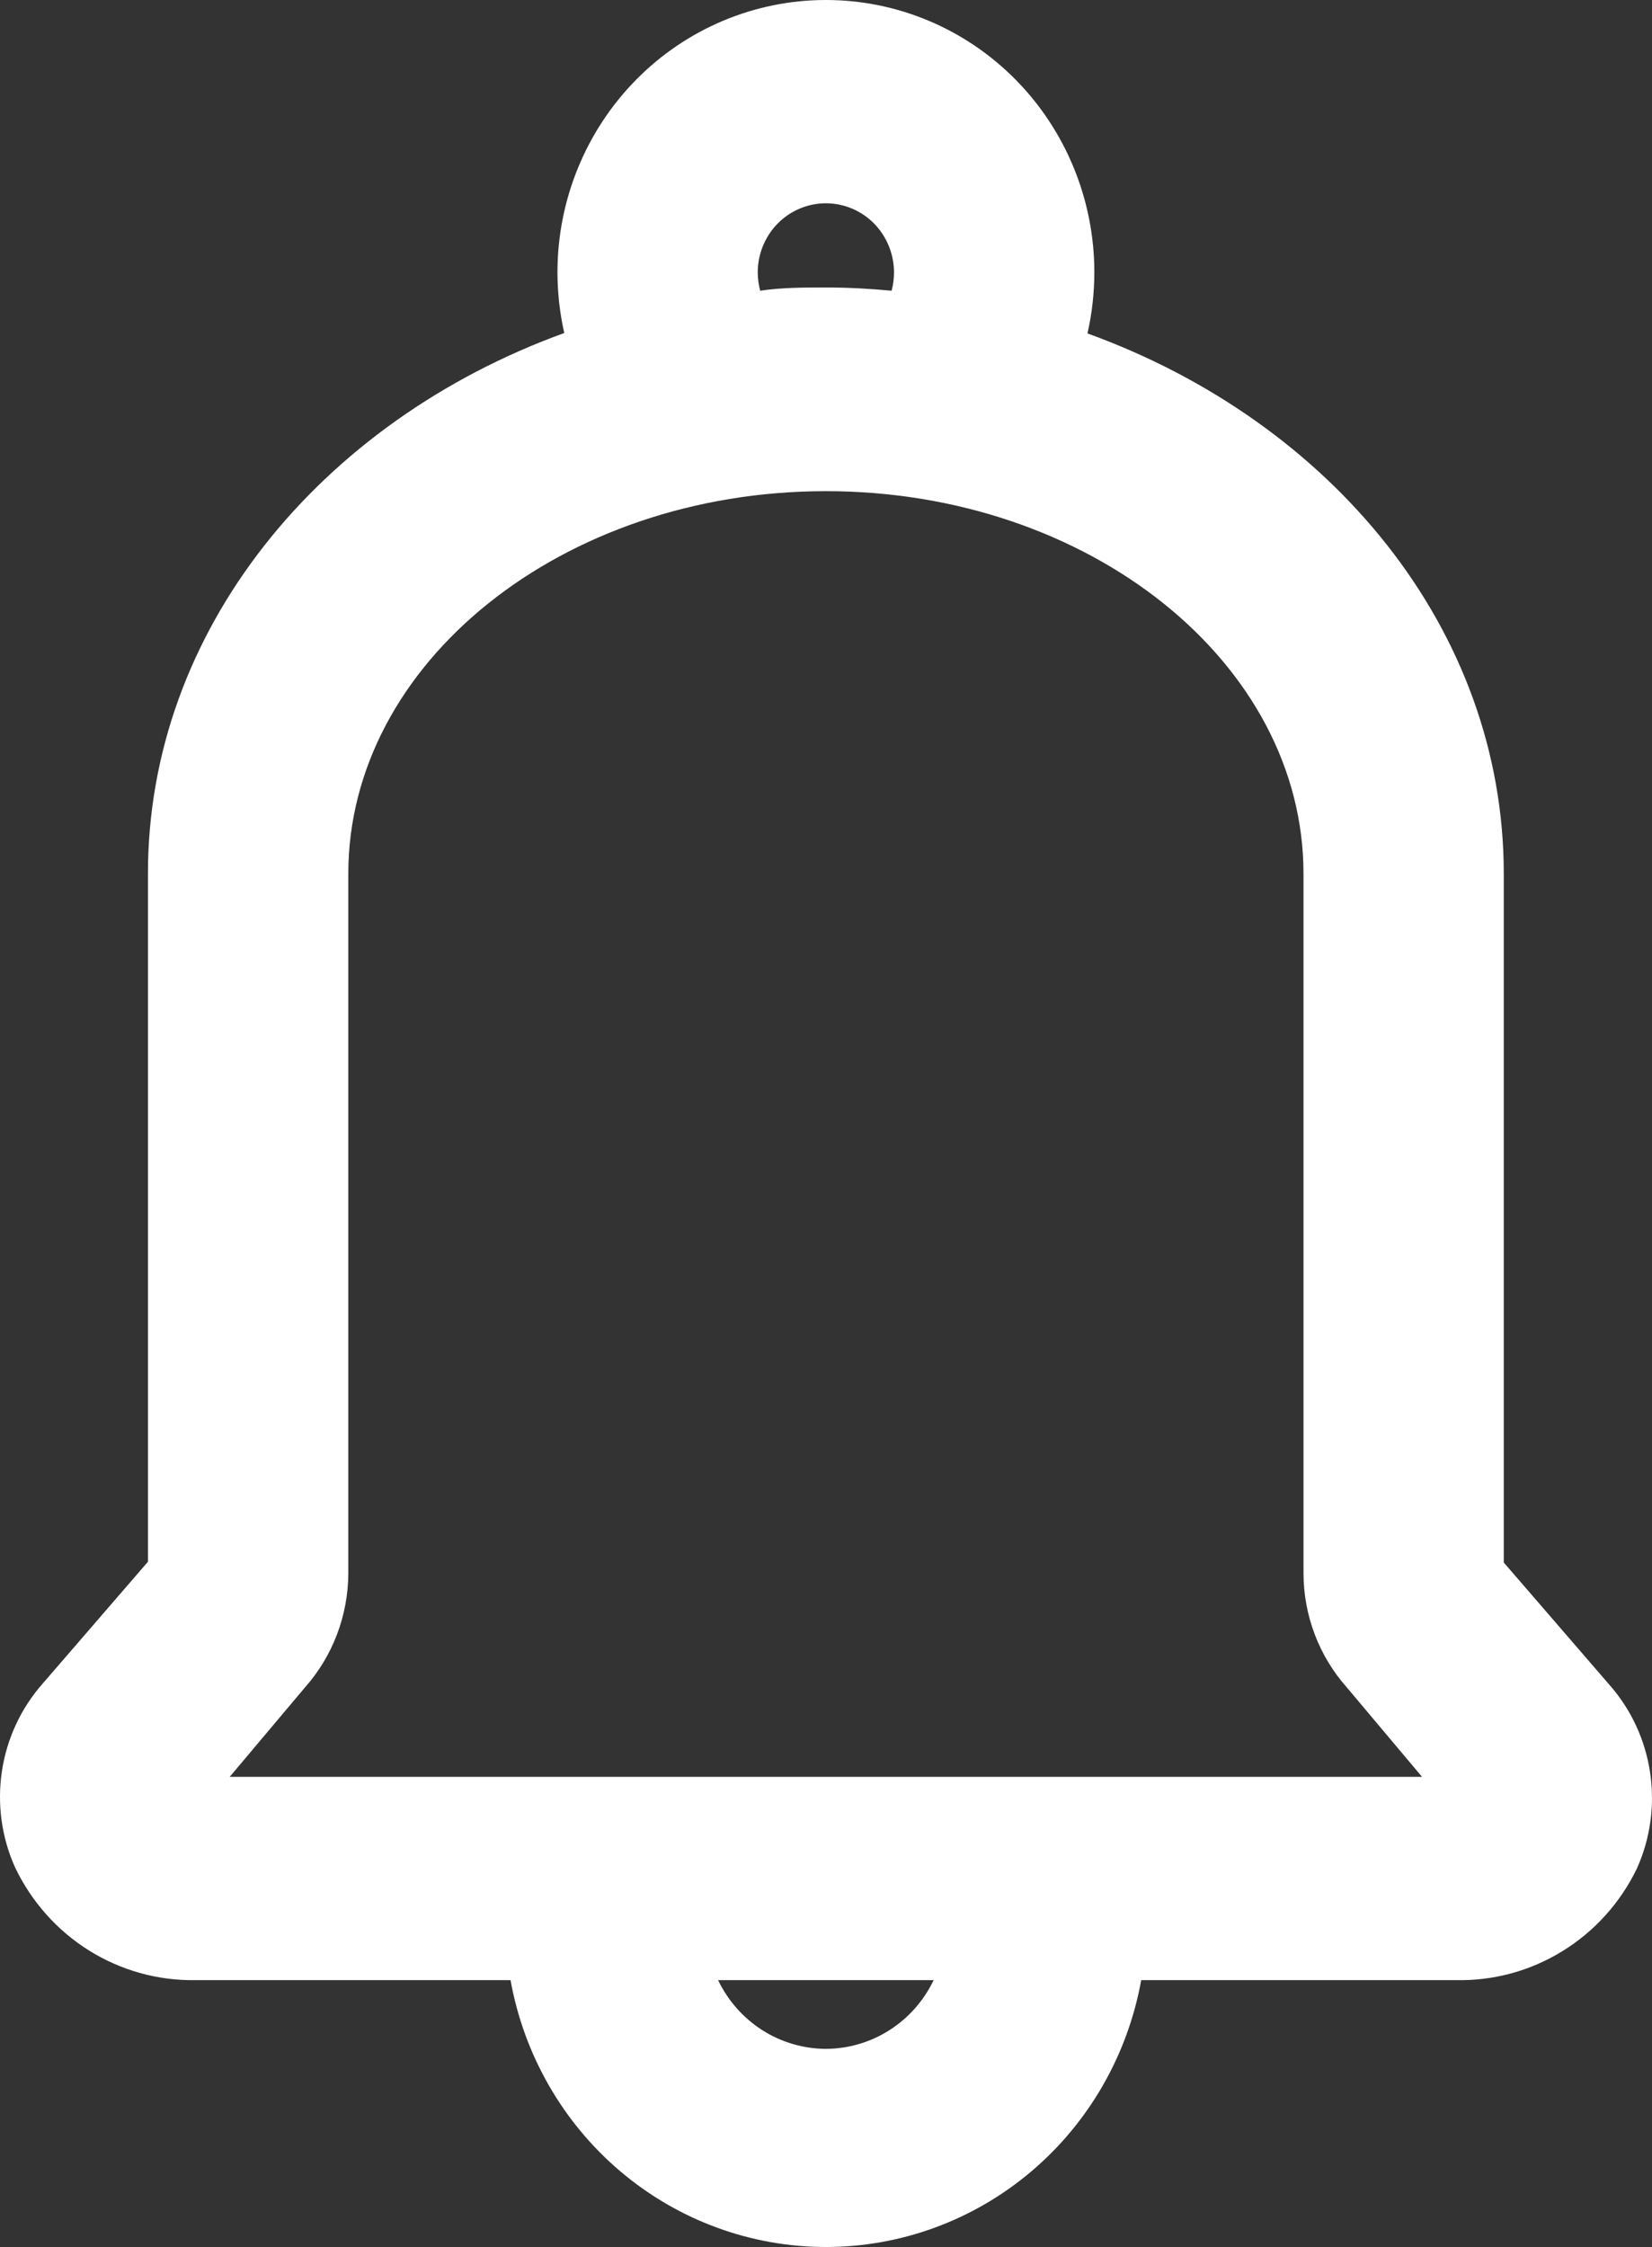 <svg width="25" height="34" viewBox="0 0 25 34" fill="none" xmlns="http://www.w3.org/2000/svg">
<rect x="0" y="0" width="25" height="34" fill="#333333" stroke="none"/>
<path d="M24.352 25.489L22.757 23.643V13.221C22.757 9.53 20.156 6.386 16.457 5.045C16.526 4.742 16.56 4.433 16.561 4.122C16.561 3.029 16.133 1.98 15.371 1.207C14.609 0.434 13.576 0 12.498 0C11.421 0 10.387 0.434 9.626 1.207C8.864 1.98 8.436 3.029 8.436 4.122C8.437 4.431 8.471 4.738 8.539 5.039C4.84 6.38 2.239 9.542 2.239 13.215V23.631L0.644 25.477C0.317 25.848 0.103 26.308 0.029 26.801C-0.045 27.294 0.023 27.798 0.226 28.252C0.473 28.772 0.862 29.21 1.346 29.513C1.831 29.816 2.391 29.972 2.961 29.962H7.726C7.93 31.095 8.519 32.12 9.391 32.858C10.263 33.596 11.363 34 12.498 34C13.634 34 14.733 33.596 15.605 32.858C16.477 32.12 17.066 31.095 17.27 29.962H22.036C22.602 29.974 23.161 29.822 23.645 29.523C24.13 29.225 24.52 28.792 24.77 28.276C24.976 27.821 25.045 27.314 24.971 26.819C24.897 26.324 24.682 25.862 24.352 25.489ZM11.467 4.122C11.467 3.845 11.576 3.579 11.769 3.382C11.963 3.186 12.225 3.076 12.498 3.076C12.771 3.076 13.034 3.186 13.227 3.382C13.42 3.579 13.529 3.845 13.529 4.122C13.529 4.216 13.517 4.309 13.493 4.399C13.165 4.368 12.832 4.35 12.498 4.35C12.165 4.35 11.831 4.35 11.504 4.399C11.48 4.309 11.468 4.216 11.467 4.122ZM12.498 31.002C12.158 31 11.824 30.903 11.536 30.719C11.248 30.535 11.016 30.273 10.867 29.962H14.129C13.98 30.273 13.749 30.535 13.46 30.719C13.172 30.903 12.839 31 12.498 31.002ZM3.476 26.886L4.616 25.532C5.035 25.059 5.268 24.446 5.271 23.809V13.221C5.271 10.028 8.515 7.432 12.498 7.432C16.482 7.432 19.726 10.028 19.726 13.221V23.809C19.728 24.446 19.961 25.059 20.381 25.532L21.52 26.886H3.476Z" fill="white"/>
</svg>
